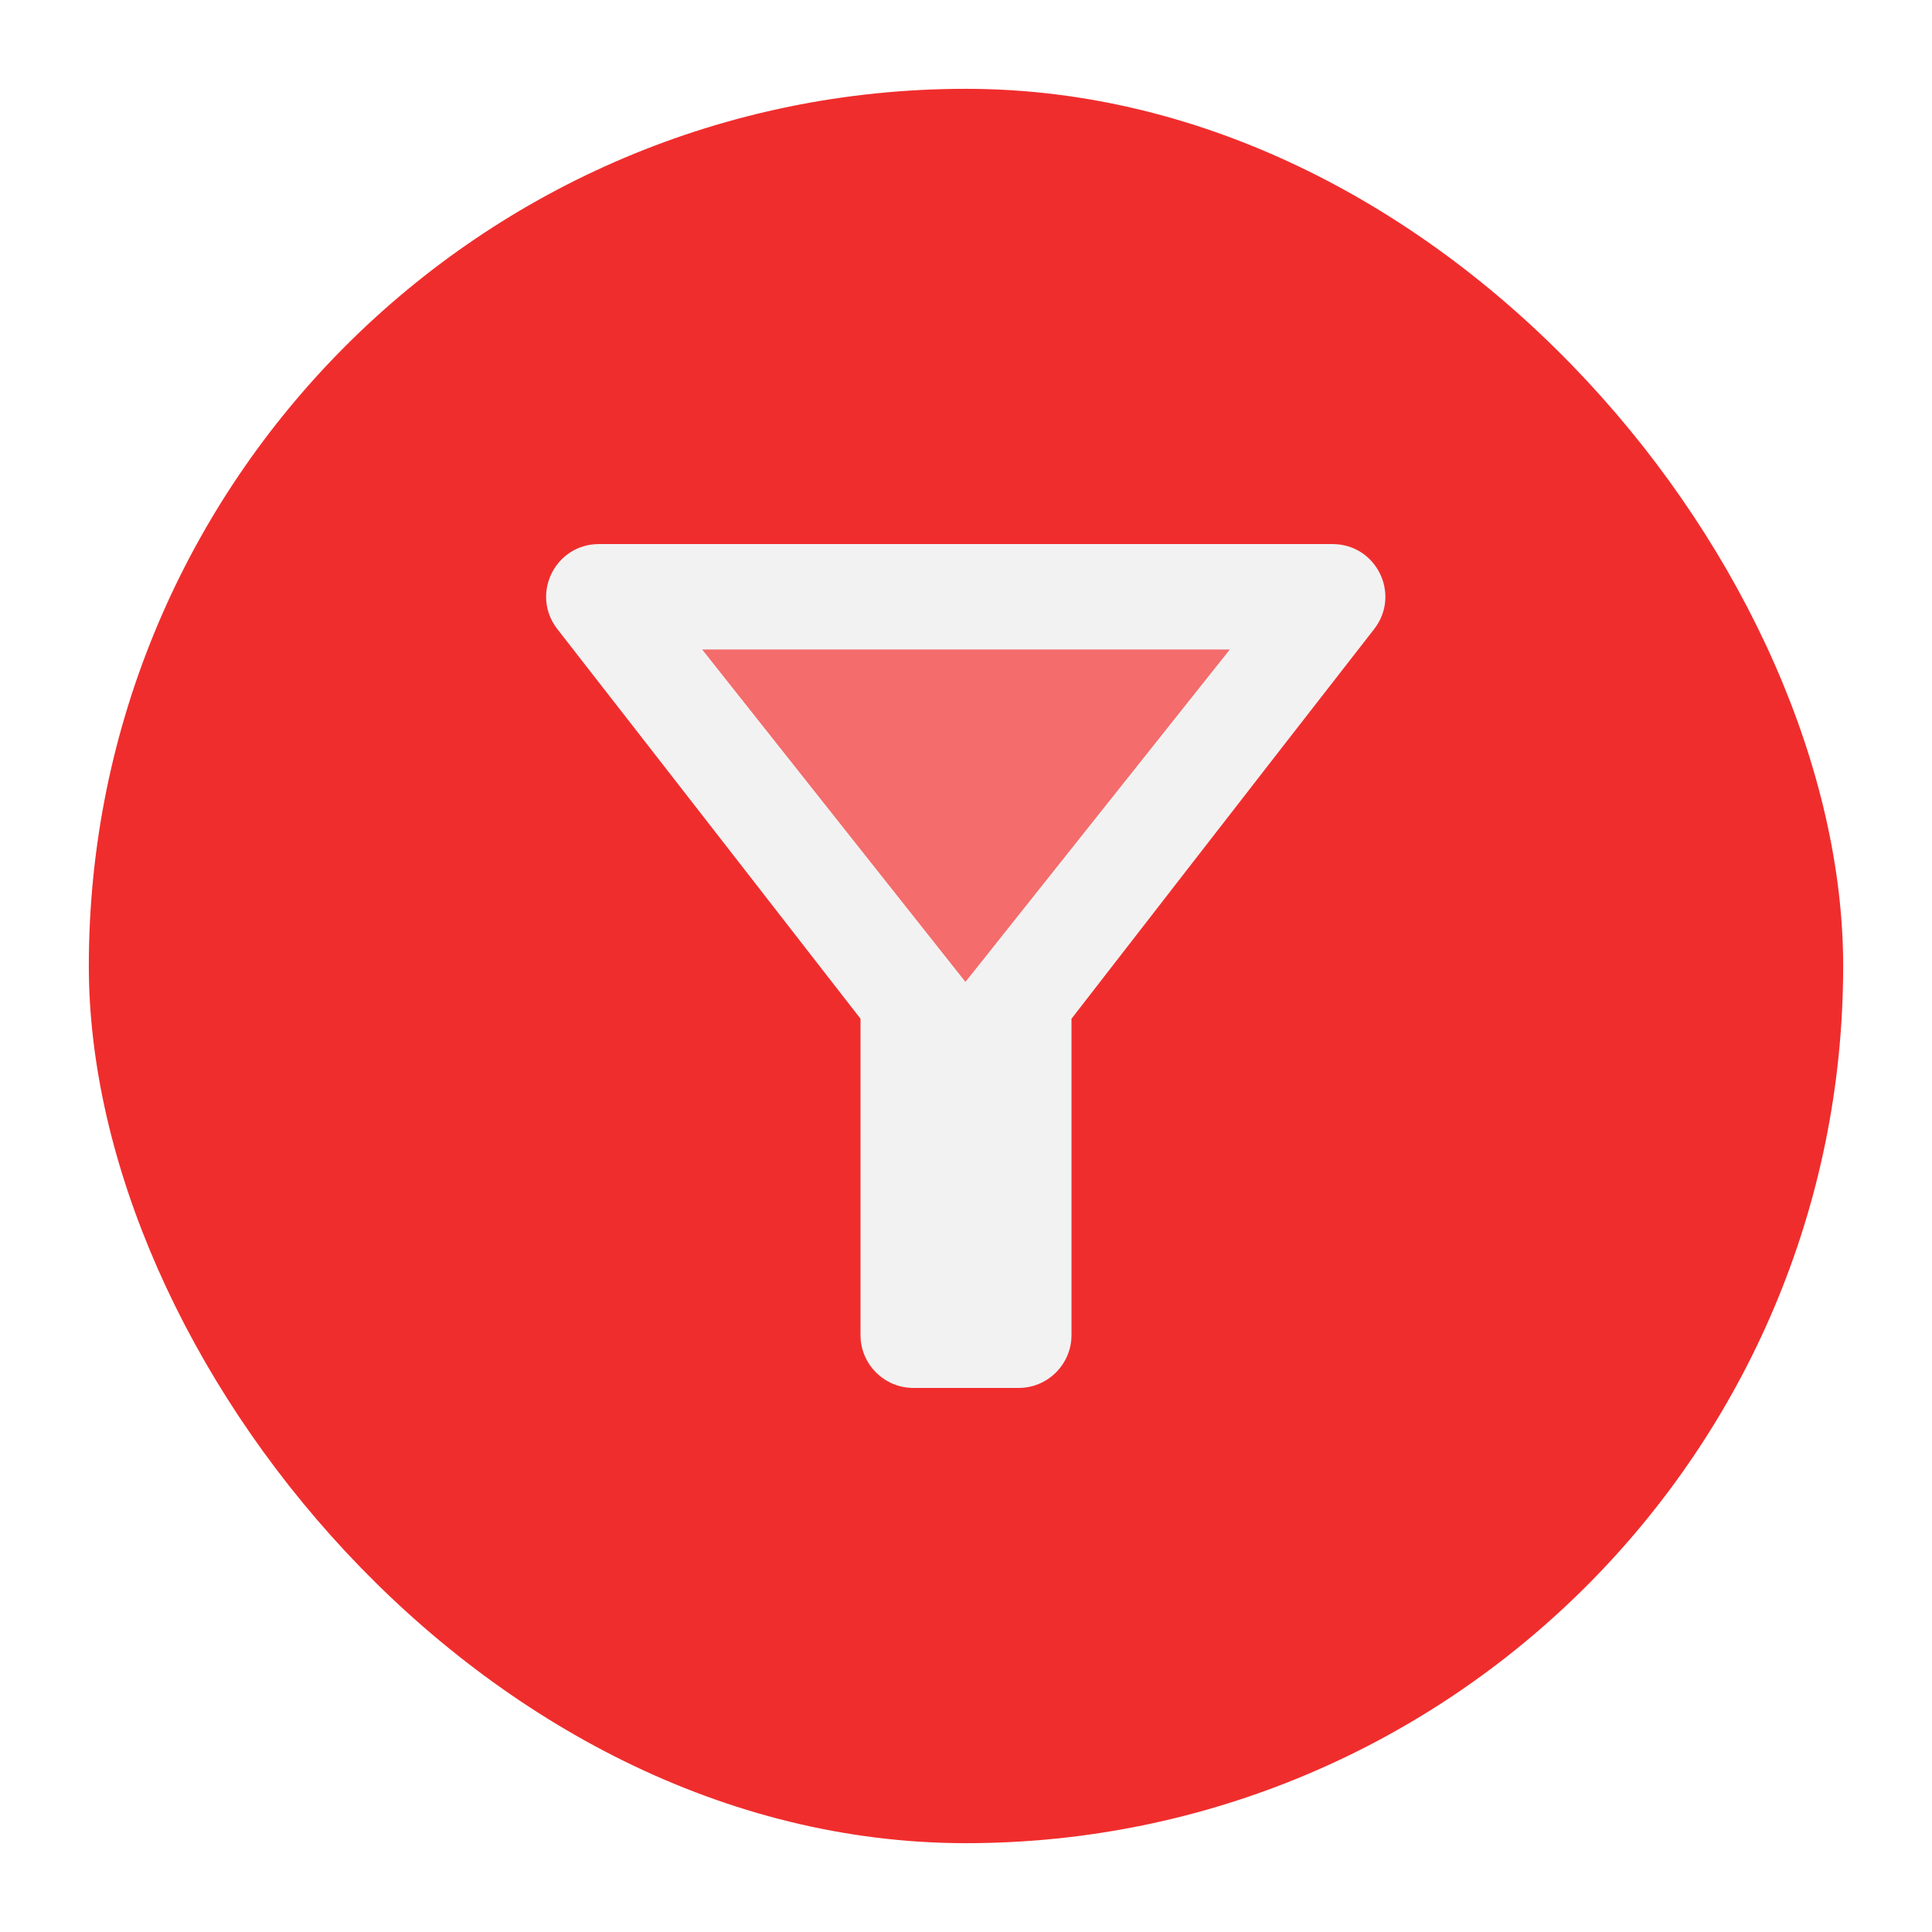 <svg width="87" height="87" viewBox="0 0 87 87" fill="none" xmlns="http://www.w3.org/2000/svg">
<g filter="url(#filter0_d)">
<rect x="4" width="79" height="79" rx="39.5" fill="#F02D2D"/>
<path d="M31.625 25.25H55.375L43.476 40.212L31.625 25.25ZM25.094 24.324C29.891 30.475 38.75 41.875 38.75 41.875V56.125C38.75 57.431 39.819 58.5 41.125 58.5H45.875C47.181 58.5 48.25 57.431 48.25 56.125V41.875C48.25 41.875 57.085 30.475 61.883 24.324C63.094 22.756 61.977 20.5 60.006 20.5H26.97C24.999 20.5 23.883 22.756 25.094 24.324Z" fill="#F2F2F2"/>
<path opacity="0.3" d="M31.625 25.25H55.375L43.476 40.212L31.625 25.25Z" fill="white"/>
</g>
<defs>
<filter id="filter0_d" x="0" y="0" width="87" height="87" filterUnits="userSpaceOnUse" color-interpolation-filters="sRGB">
<feFlood flood-opacity="0" result="BackgroundImageFix"/>
<feColorMatrix in="SourceAlpha" type="matrix" values="0 0 0 0 0 0 0 0 0 0 0 0 0 0 0 0 0 0 127 0"/>
<feOffset dy="4"/>
<feGaussianBlur stdDeviation="2"/>
<feColorMatrix type="matrix" values="0 0 0 0 0 0 0 0 0 0 0 0 0 0 0 0 0 0 0.25 0"/>
<feBlend mode="normal" in2="BackgroundImageFix" result="effect1_dropShadow"/>
<feBlend mode="normal" in="SourceGraphic" in2="effect1_dropShadow" result="shape"/>
</filter>
</defs>
</svg>
